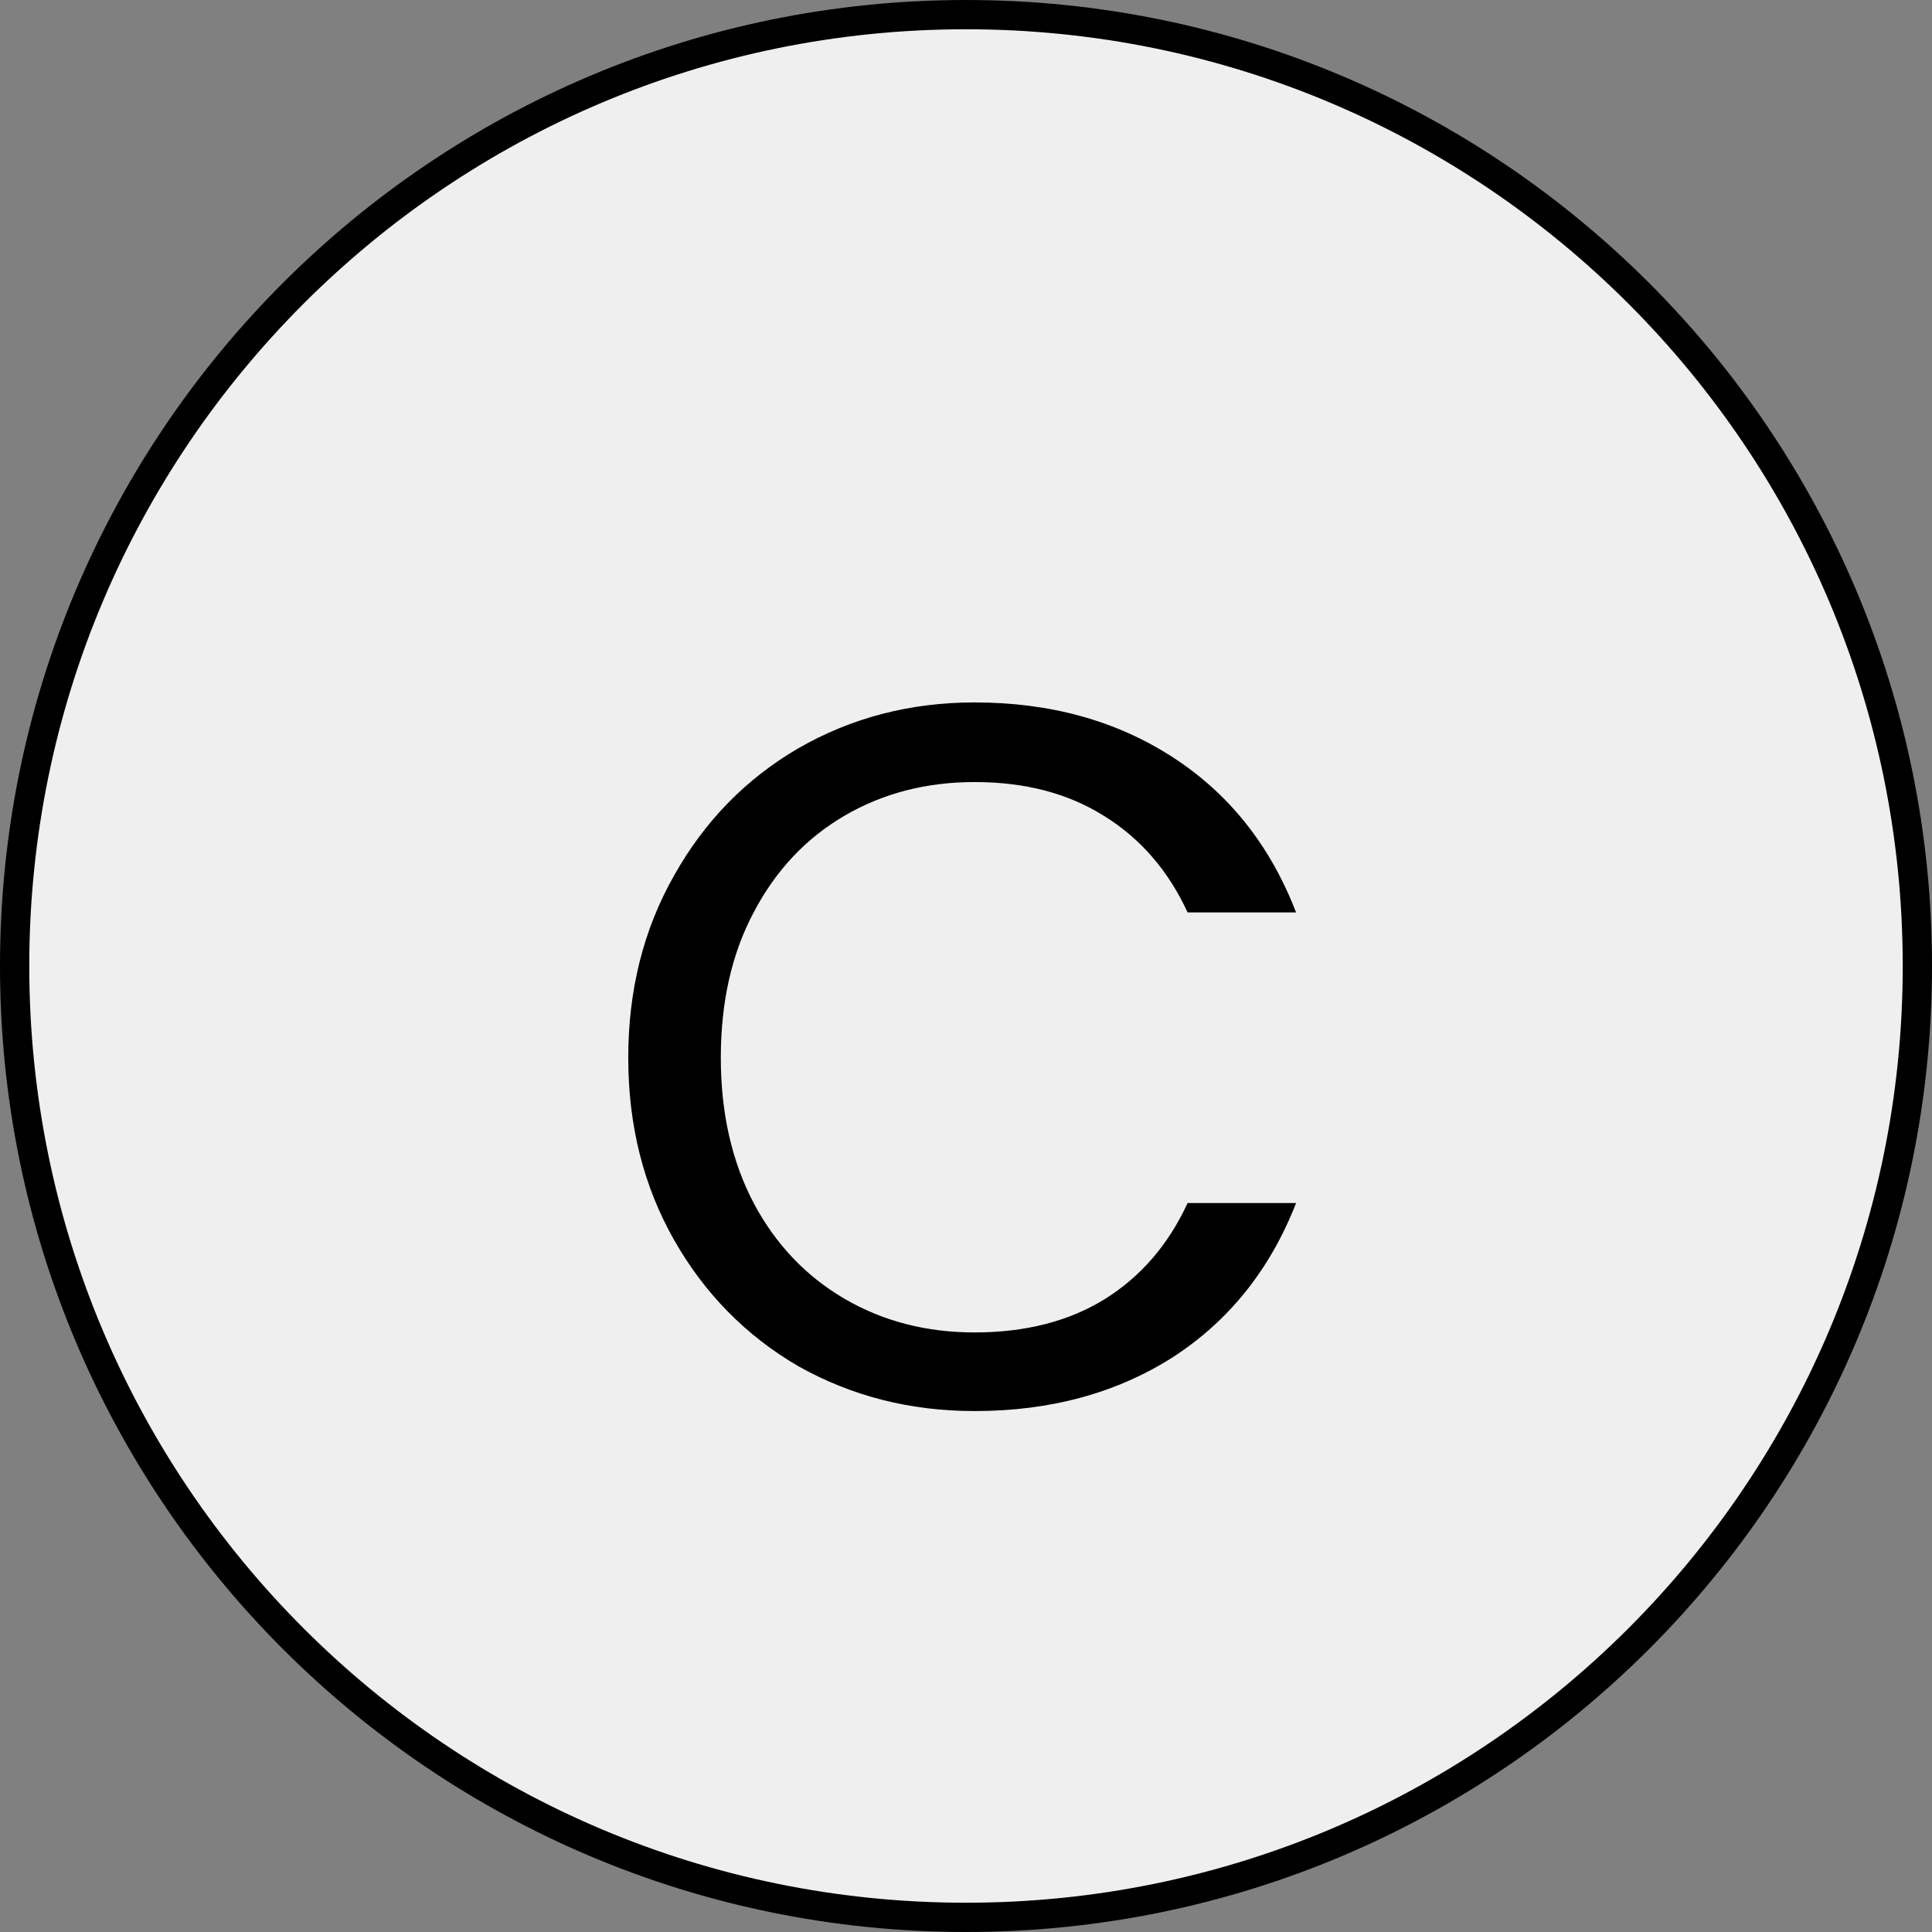 <svg width="33" height="33" viewBox="0 0 33 33" fill="none" xmlns="http://www.w3.org/2000/svg">
<rect x="0" y="0" width="33" height="33" fill="#808080" stroke="none"/>
<path d="M32.75 16.5C32.75 25.475 25.475 32.75 16.5 32.75C7.525 32.75 0.25 25.475 0.25 16.5C0.25 7.525 7.525 0.25 16.5 0.25C25.475 0.25 32.75 7.525 32.75 16.5Z" fill="white" fill-opacity="0.87" stroke="black" stroke-width="0.5"/>
<path d="M10.731 18.067C10.731 16.911 10.992 15.874 11.513 14.956C12.034 14.027 12.743 13.301 13.638 12.78C14.545 12.259 15.548 11.998 16.647 11.998C17.939 11.998 19.067 12.31 20.03 12.933C20.993 13.556 21.696 14.44 22.138 15.585H20.285C19.956 14.871 19.48 14.321 18.857 13.936C18.245 13.551 17.508 13.358 16.647 13.358C15.82 13.358 15.077 13.551 14.42 13.936C13.763 14.321 13.247 14.871 12.873 15.585C12.499 16.288 12.312 17.115 12.312 18.067C12.312 19.008 12.499 19.835 12.873 20.549C13.247 21.252 13.763 21.796 14.42 22.181C15.077 22.566 15.82 22.759 16.647 22.759C17.508 22.759 18.245 22.572 18.857 22.198C19.48 21.813 19.956 21.263 20.285 20.549H22.138C21.696 21.682 20.993 22.561 20.03 23.184C19.067 23.796 17.939 24.102 16.647 24.102C15.548 24.102 14.545 23.847 13.638 23.337C12.743 22.816 12.034 22.096 11.513 21.178C10.992 20.26 10.731 19.223 10.731 18.067Z" fill="black"/>
</svg>
